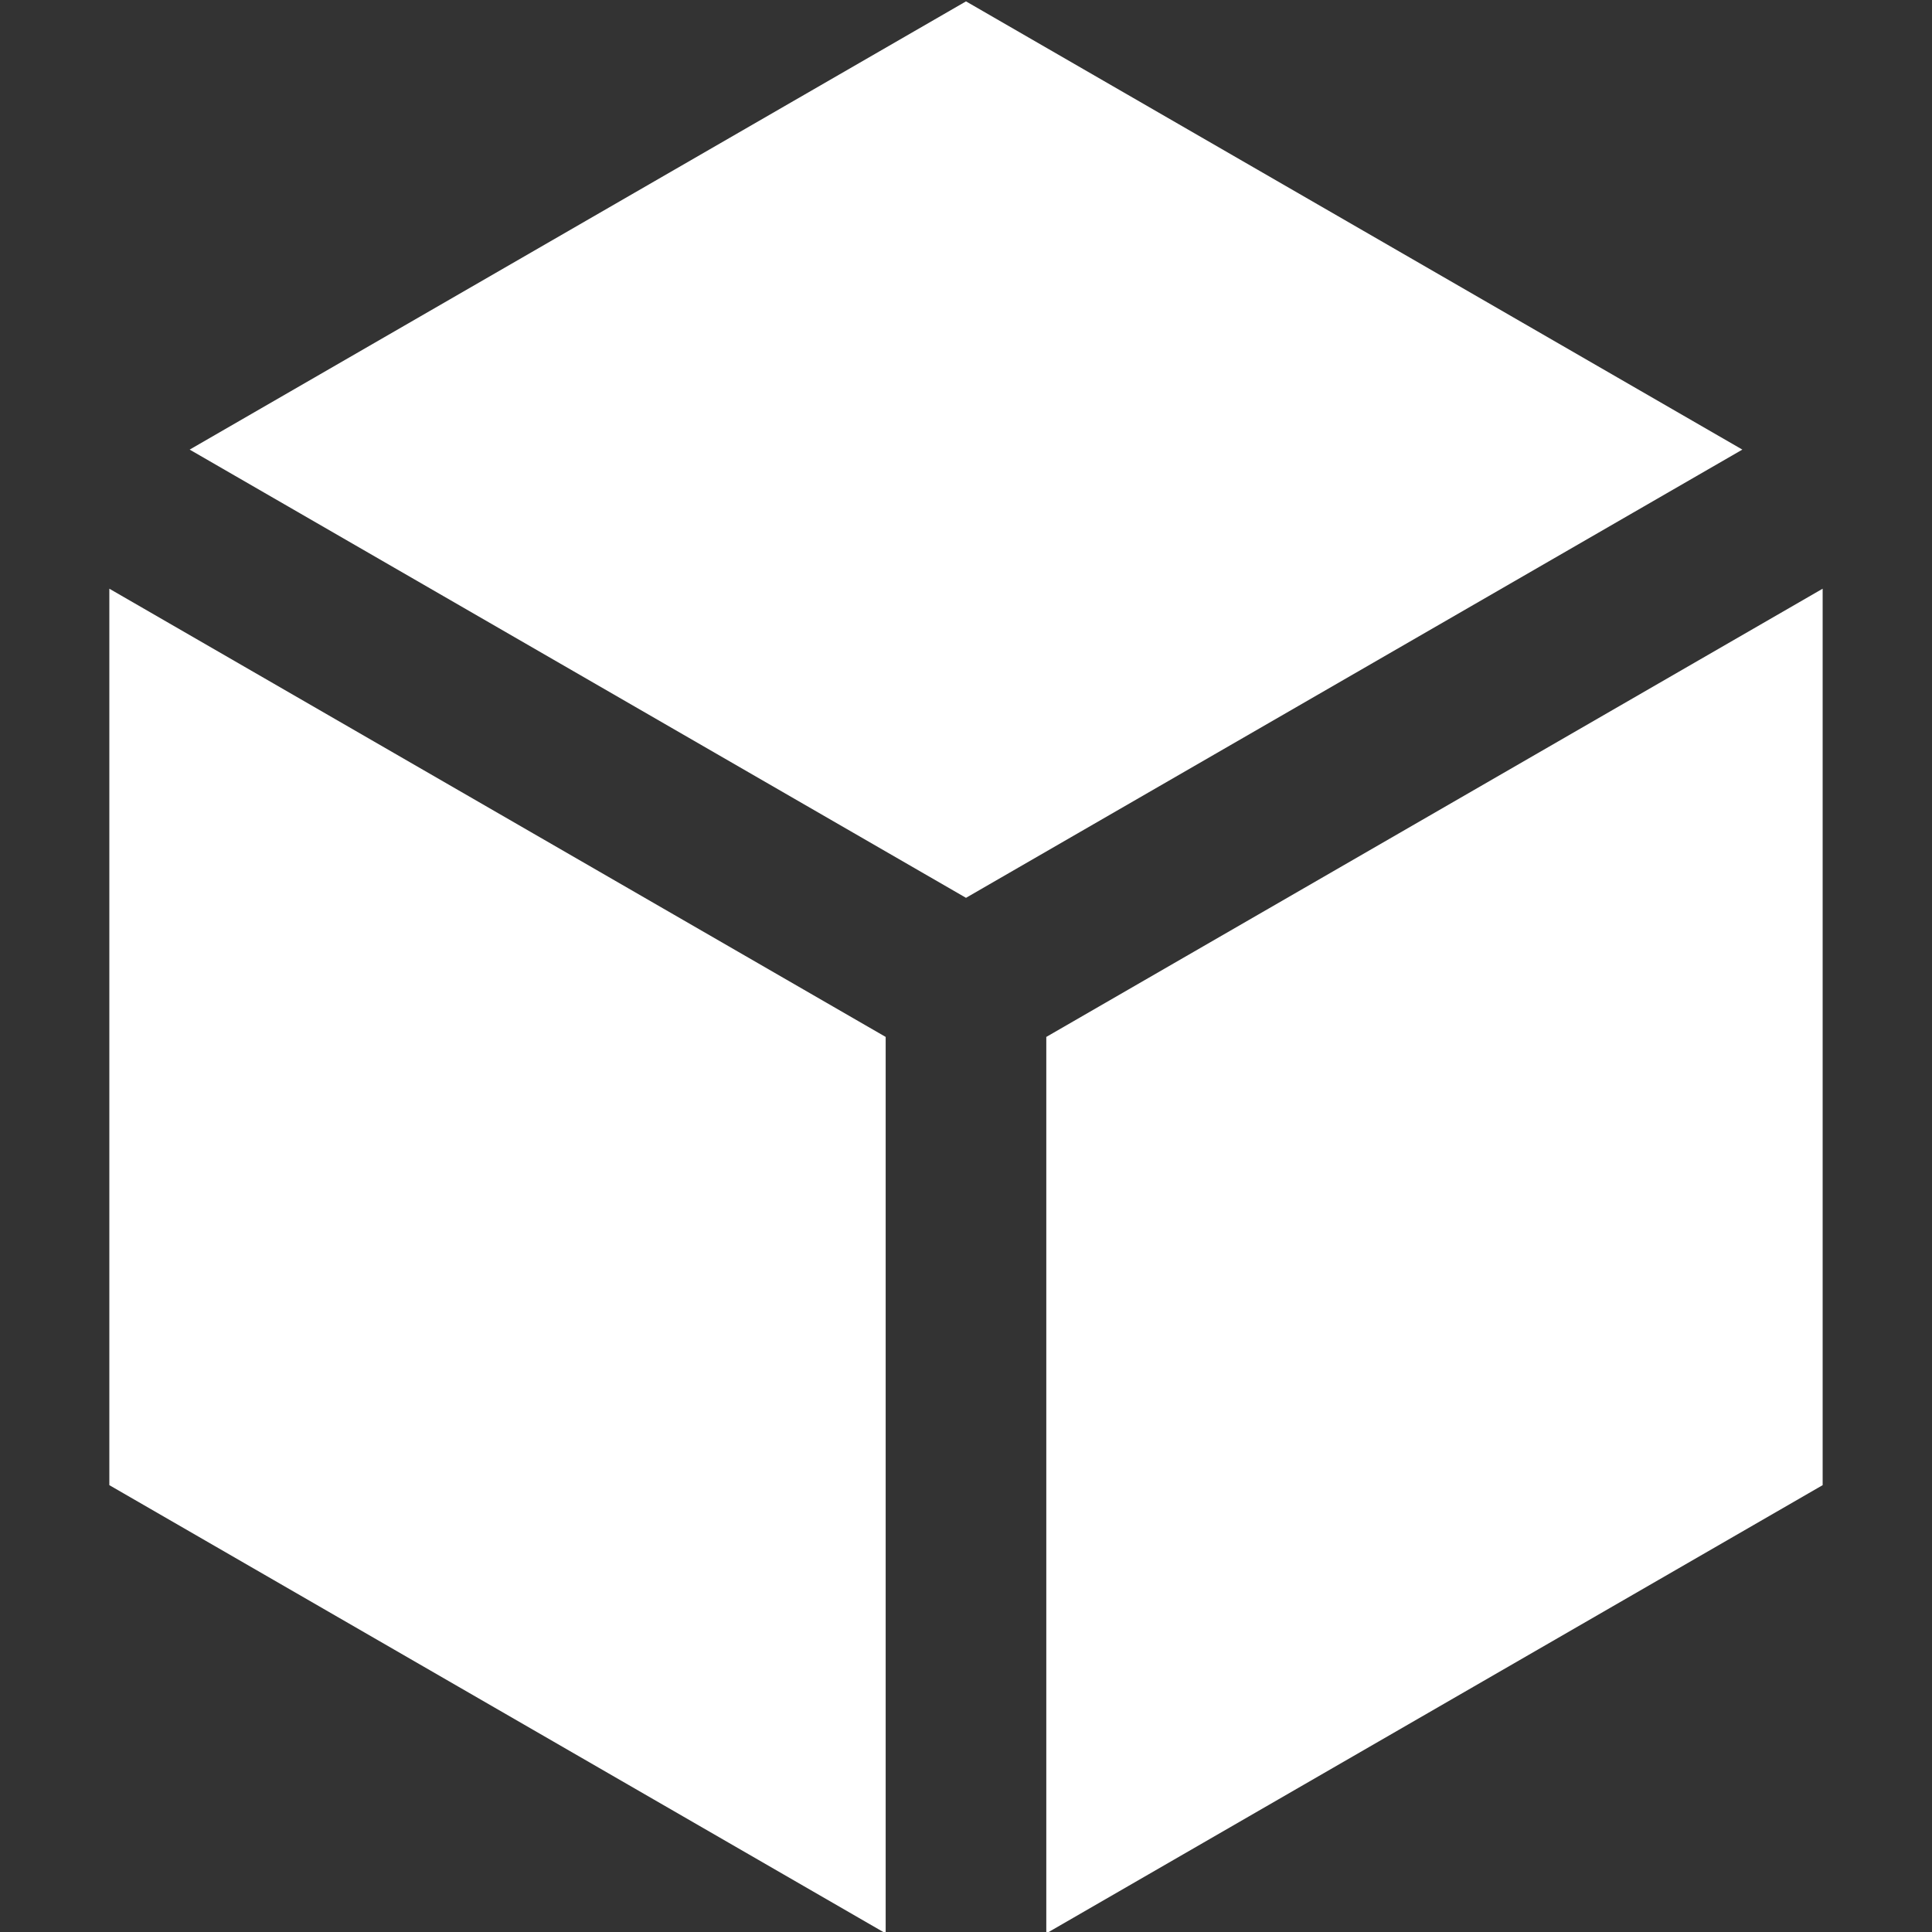 <?xml version="1.0" encoding="UTF-8" standalone="no"?>
<svg
   width="125"
   height="125"
   viewBox="0 0 125 125"
   version="1.1"
   xml:space="preserve"
   style="clip-rule:evenodd;fill-rule:evenodd;stroke-linejoin:round;stroke-miterlimit:2"
   id="svg9"
   sodipodi:docname="menuicon.svg"
   inkscape:version="1.2.2 (732a01da63, 2022-12-09)"
   xmlns:inkscape="http://www.inkscape.org/namespaces/inkscape"
   xmlns:sodipodi="http://sodipodi.sourceforge.net/DTD/sodipodi-0.dtd"
   xmlns="http://www.w3.org/2000/svg"
   xmlns:svg="http://www.w3.org/2000/svg"><rect x="0" y="0" width="125" height="125" fill="#333333" stroke="none"/><defs
     id="defs13" /><sodipodi:namedview
     id="namedview11"
     pagecolor="#ffffff"
     bordercolor="#000000"
     borderopacity="0.25"
     inkscape:showpageshadow="2"
     inkscape:pageopacity="0.0"
     inkscape:pagecheckerboard="0"
     inkscape:deskcolor="#d1d1d1"
     showgrid="false"
     inkscape:zoom="3.7342342"
     inkscape:cx="111.53559"
     inkscape:cy="89.710495"
     inkscape:window-width="1920"
     inkscape:window-height="1009"
     inkscape:window-x="1912"
     inkscape:window-y="-8"
     inkscape:window-maximized="1"
     inkscape:current-layer="svg9" /><rect
     x="0"
     y="0"
     width="221.704"
     height="221.369"
     style="fill:none"
     id="rect4" /><path
     d="m 67.695,125.089 50.23,-29 v -58 l -50.23,29 z"
     id="path3"
     style="fill:#ffffff" /><path
     d="M 57.303,125.089 7.074,96.089 v -58 l 50.229,29 z"
     id="path5"
     style="fill:#ffffff" /><path
     d="m 12.271,29.089 50.229,-29 50.23,29 -50.23,29 z"
     id="path7"
     style="fill:#ffffff" /></svg>
